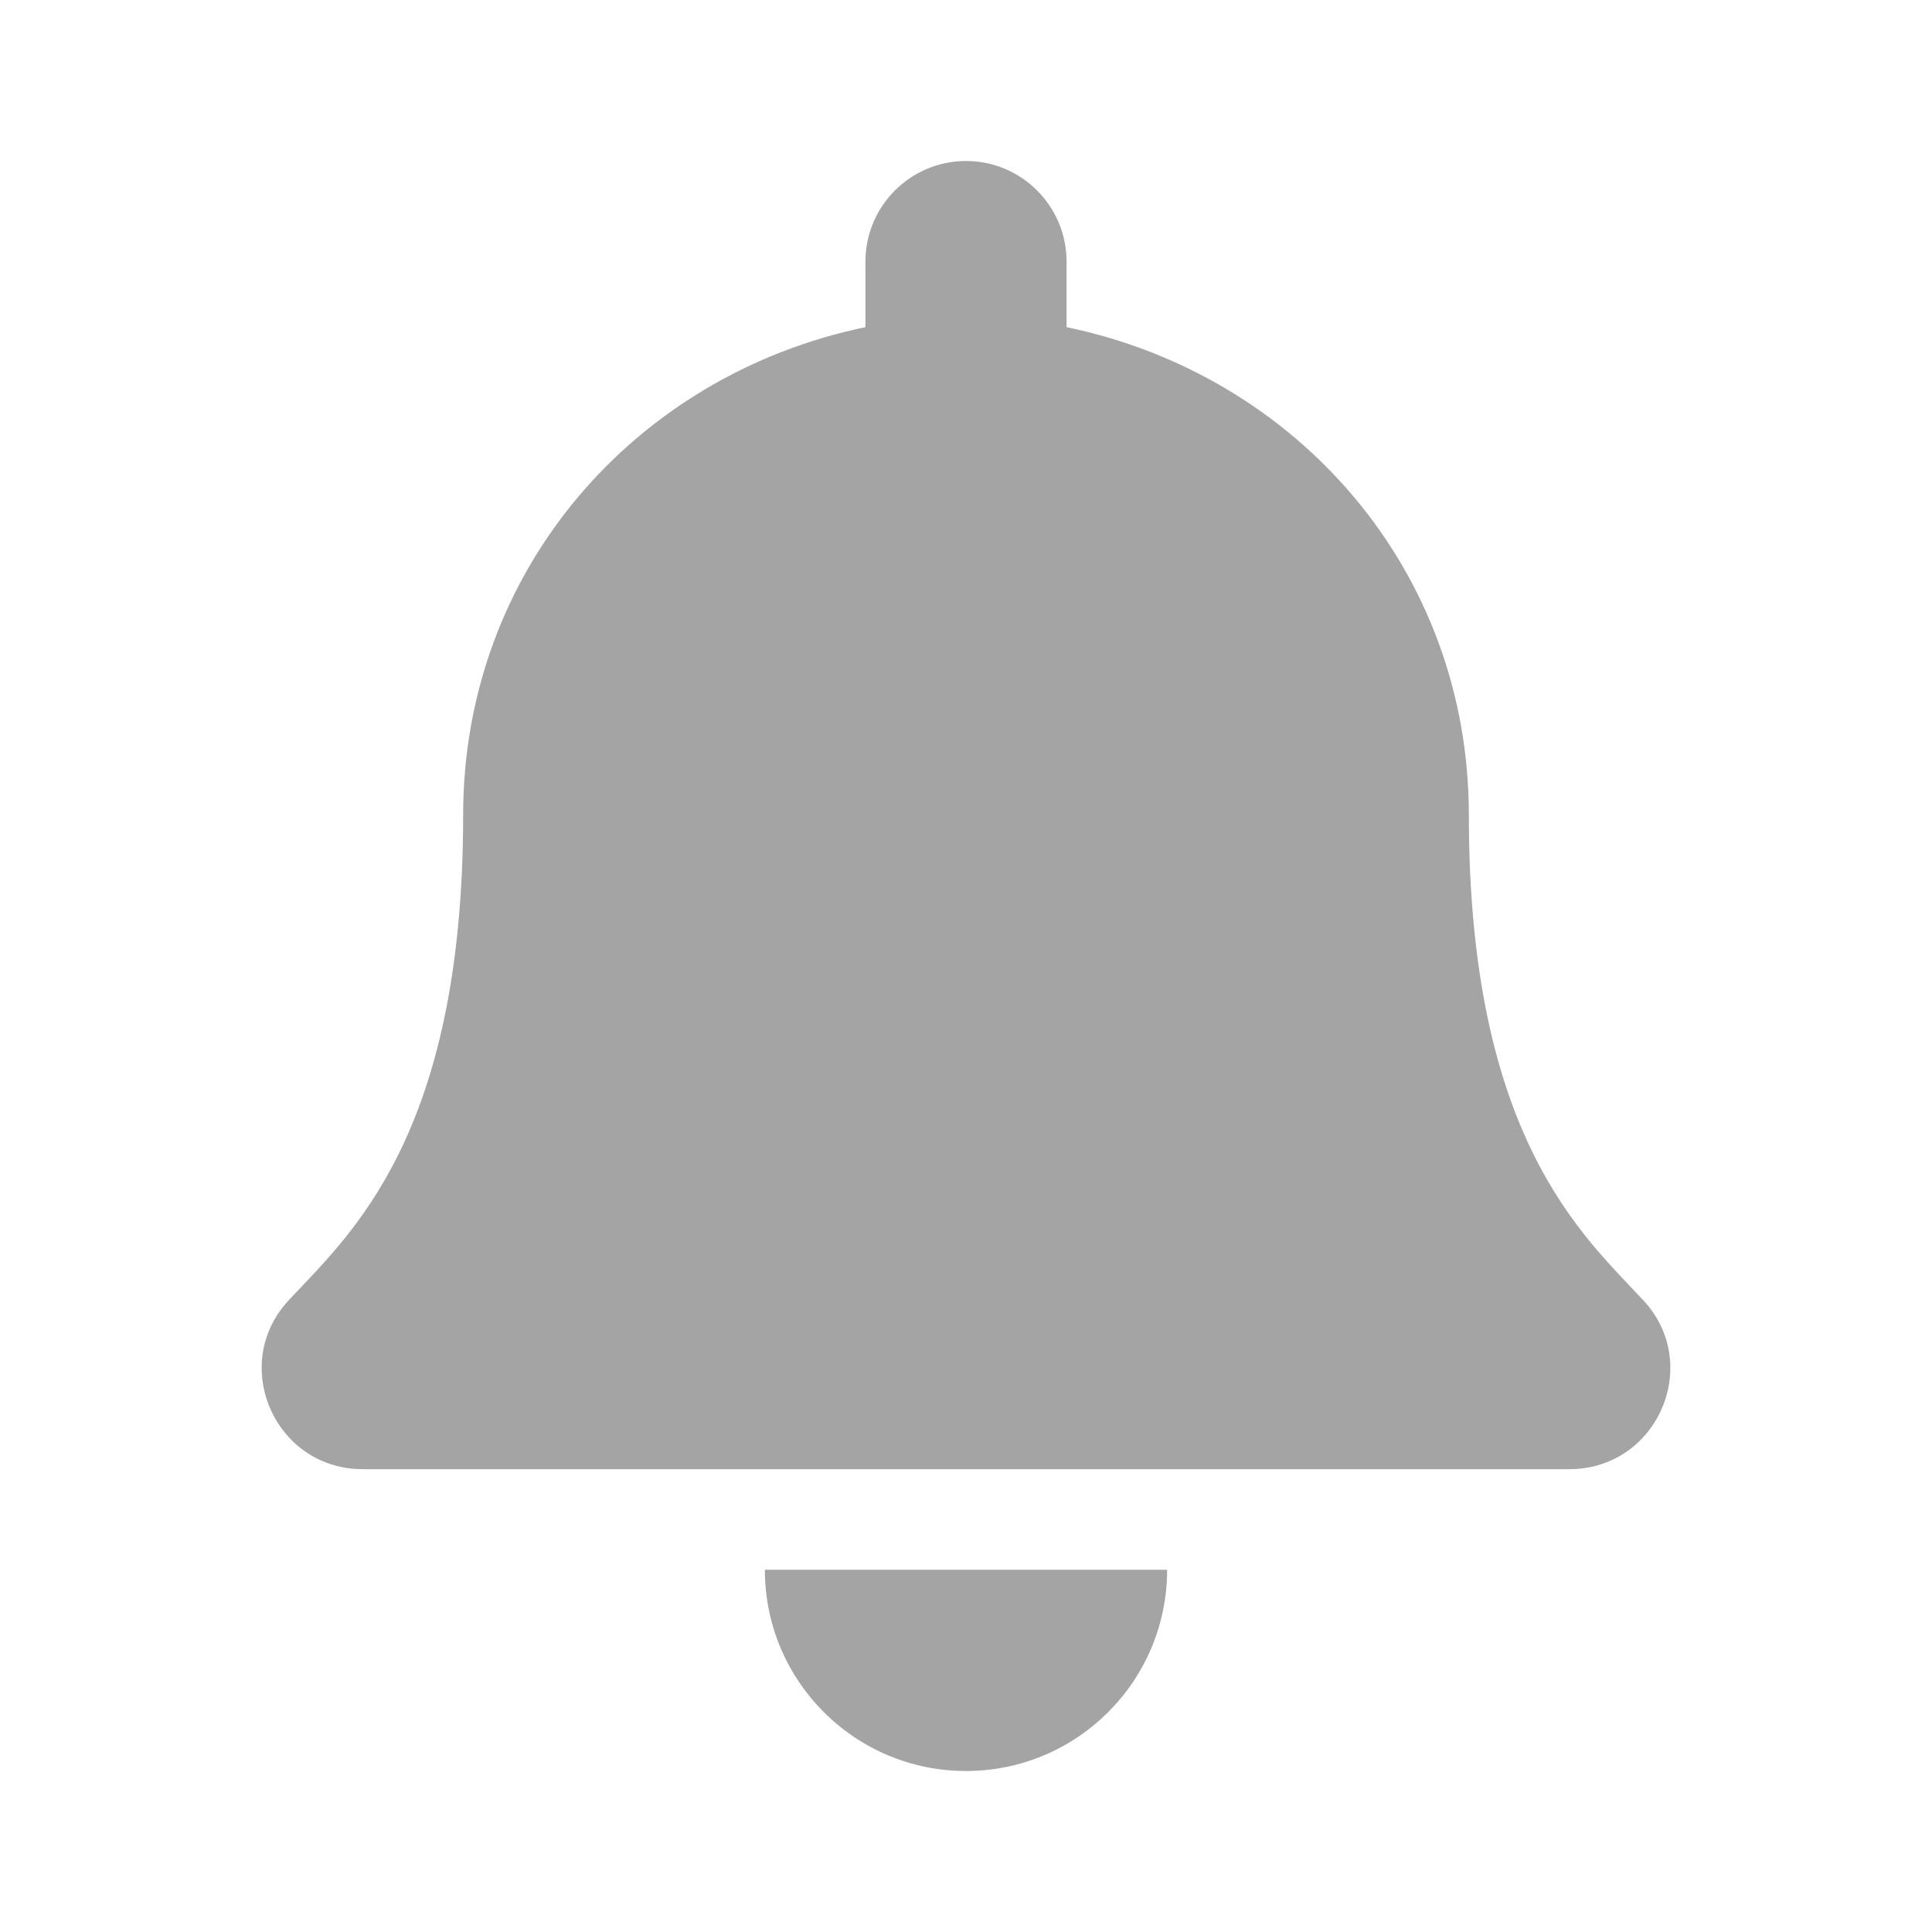 <?xml version="1.0" encoding="UTF-8" standalone="no"?><svg width='18' height='18' viewBox='0 0 18 18' fill='none' xmlns='http://www.w3.org/2000/svg'>
<path d='M9 16.5C10.035 16.5 10.874 15.661 10.874 14.625H7.126C7.126 15.661 7.965 16.5 9 16.5ZM15.31 12.114C14.744 11.506 13.685 10.591 13.685 7.594C13.685 5.317 12.089 3.495 9.937 3.048V2.438C9.937 1.92 9.517 1.5 9 1.5C8.483 1.5 8.063 1.92 8.063 2.438V3.048C5.911 3.495 4.315 5.317 4.315 7.594C4.315 10.591 3.256 11.506 2.69 12.114C2.514 12.303 2.436 12.529 2.438 12.75C2.441 13.23 2.818 13.688 3.378 13.688H14.622C15.182 13.688 15.56 13.23 15.562 12.75C15.564 12.529 15.486 12.303 15.31 12.114Z' fill='#686867' fill-opacity='0.6'/>
</svg>

